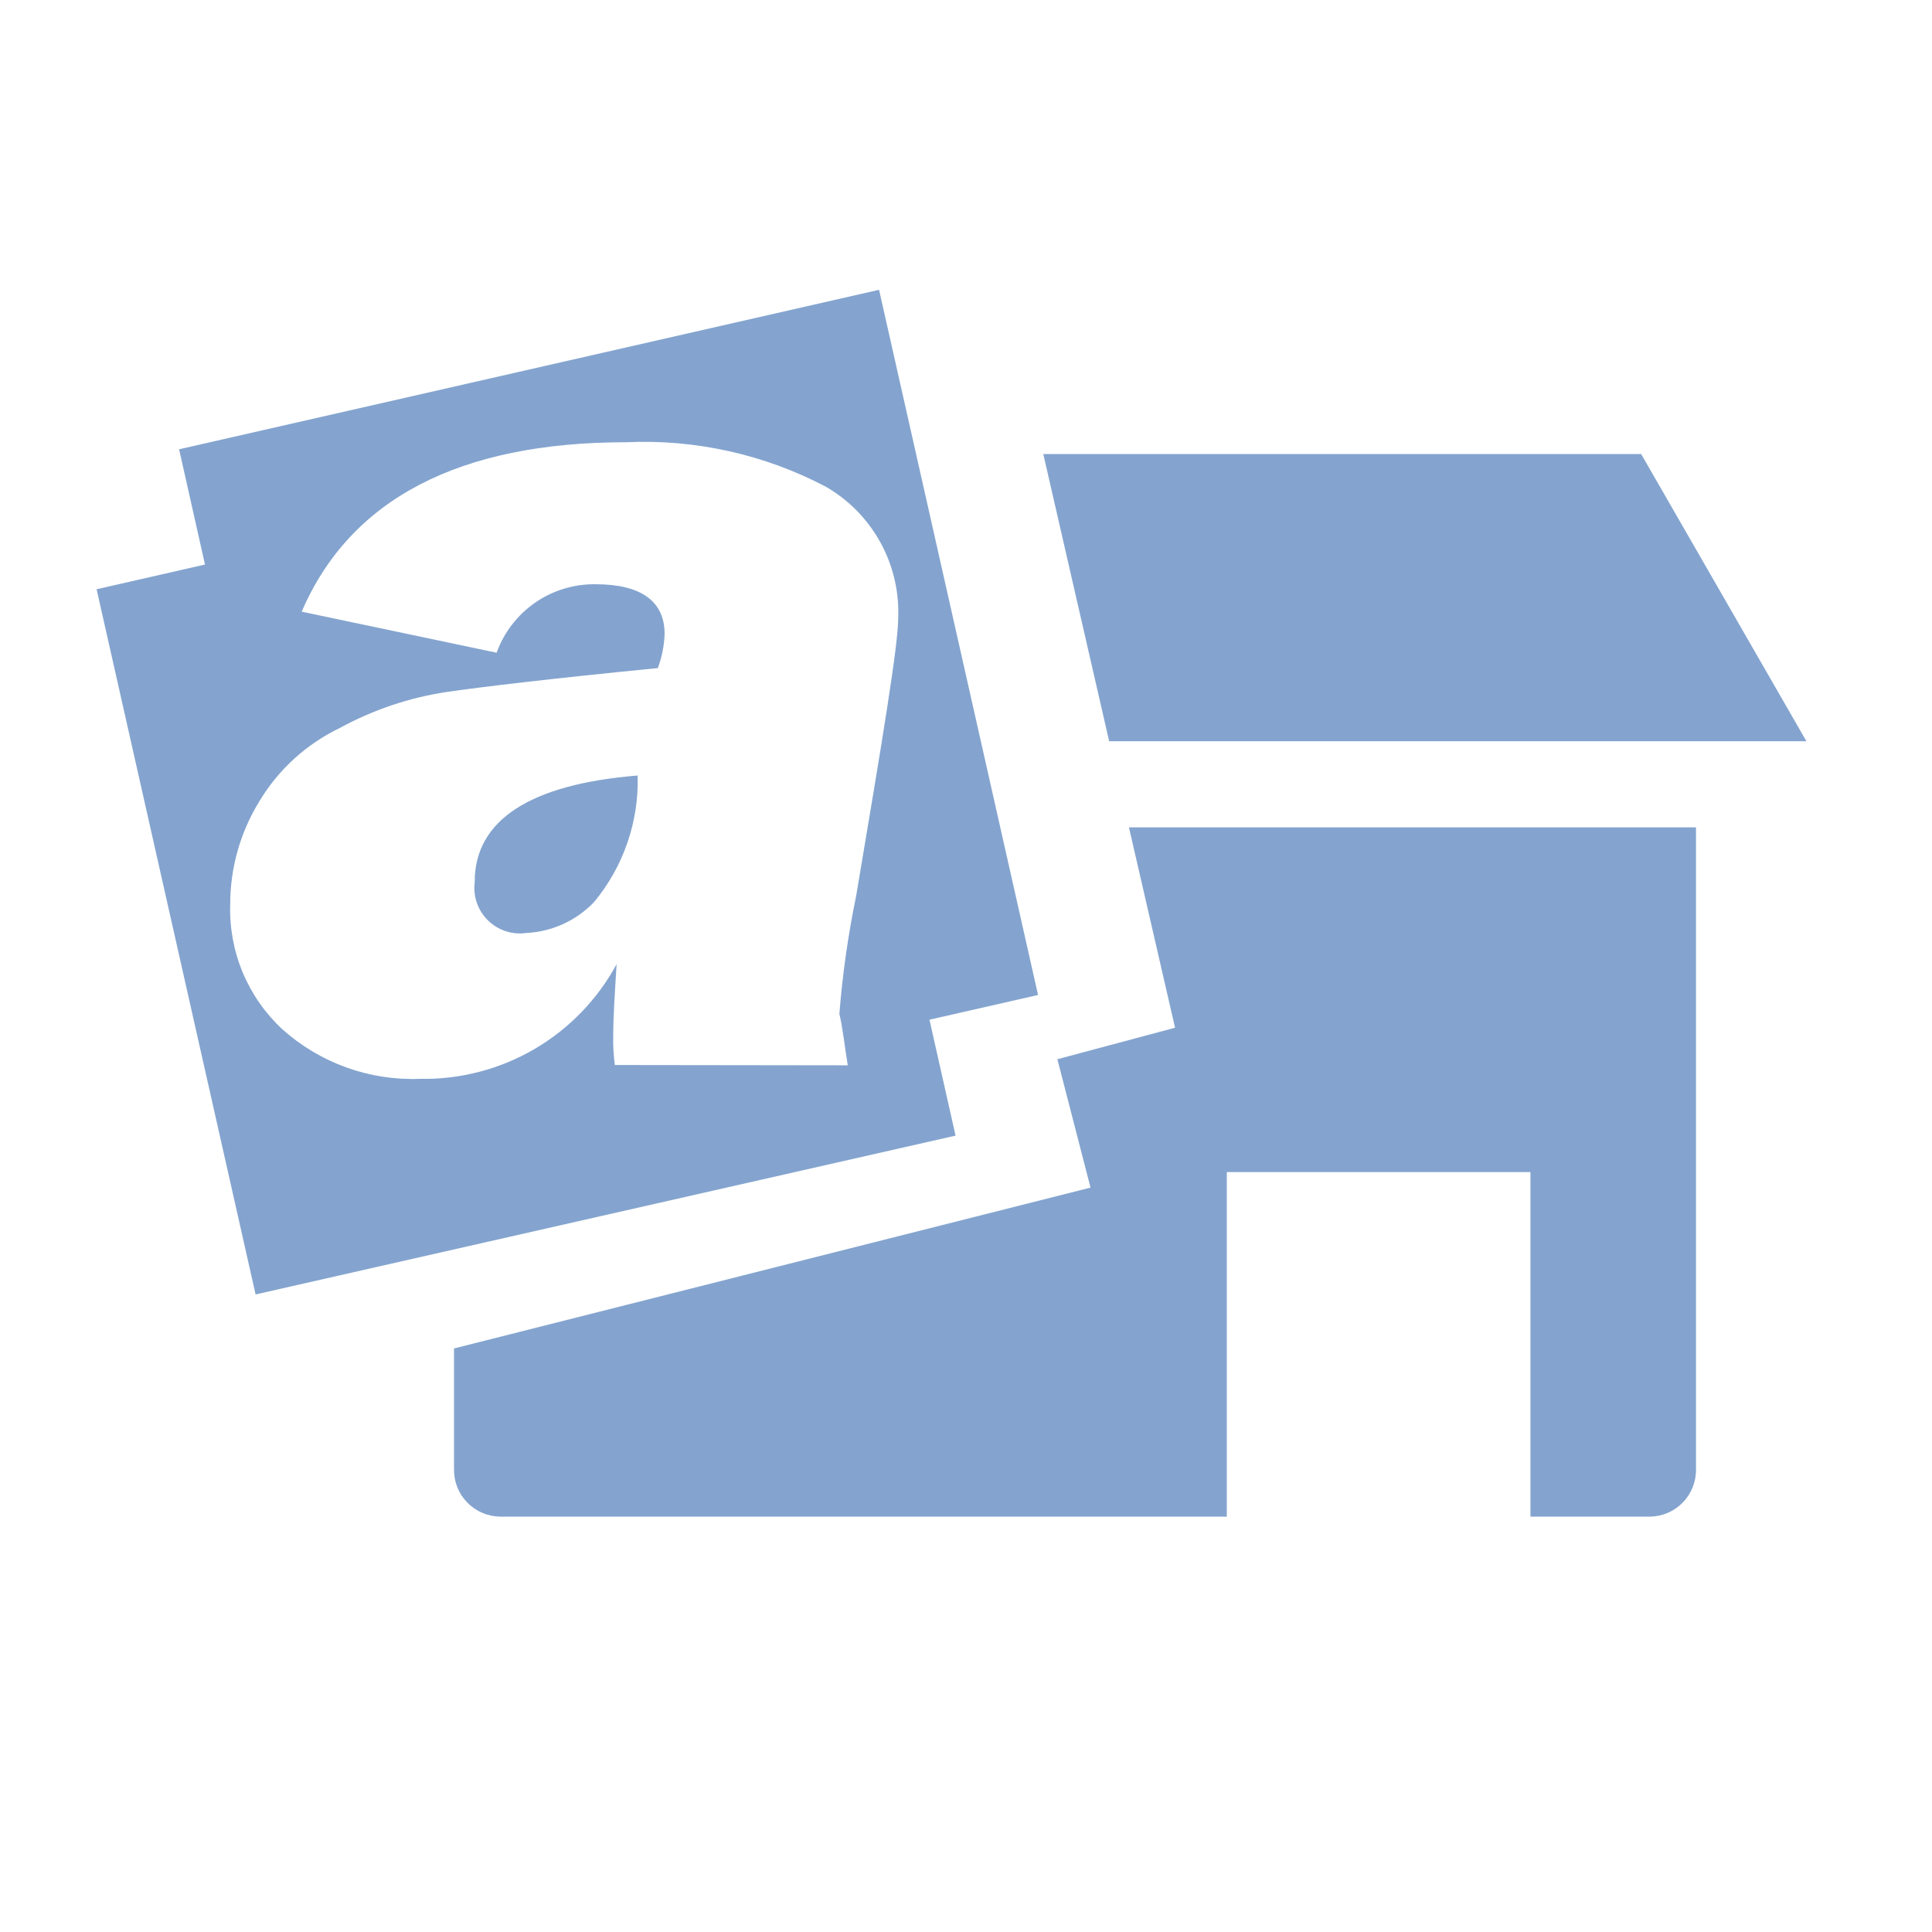 <svg width="64" height="64" viewBox="0 0 64 64" fill="none" xmlns="http://www.w3.org/2000/svg">
<path fill-rule="evenodd" clip-rule="evenodd" d="M36.742 24.554L34.56 15.04H54.365L59.84 24.554H36.742ZM37.398 27.408H56.182V48.666C56.19 49.075 56.035 49.471 55.751 49.766C55.468 50.061 55.078 50.232 54.669 50.24H16.554C16.144 50.232 15.755 50.061 15.471 49.766C15.187 49.471 15.032 49.075 15.04 48.666V44.669L36.125 39.341L35.027 35.088L38.925 34.045L37.398 27.408ZM50.698 38.826H40.64V50.24H50.698V38.826ZM6.79 18.701L5.933 14.883L29.12 9.6L34.387 32.96L30.79 33.779L31.654 37.619L8.467 42.88L3.2 19.52L6.79 18.701ZM28.083 35.29C27.971 34.608 27.917 34.042 27.805 33.587C27.909 32.272 28.095 30.965 28.362 29.674C29.251 24.4 29.753 21.354 29.753 20.49C29.792 19.613 29.589 18.742 29.167 17.973C28.745 17.203 28.12 16.564 27.36 16.125C25.323 15.053 23.036 14.543 20.736 14.65C15.226 14.65 11.606 16.522 9.994 20.262L16.451 21.622C16.694 20.949 17.141 20.369 17.729 19.962C18.318 19.555 19.019 19.343 19.734 19.354C21.238 19.354 22.016 19.92 22.016 20.998C22.002 21.386 21.927 21.768 21.792 22.131C18.339 22.47 15.946 22.755 14.778 22.925C13.544 23.114 12.353 23.516 11.258 24.115C10.147 24.648 9.217 25.496 8.586 26.554C7.958 27.577 7.626 28.755 7.626 29.955C7.601 30.728 7.742 31.497 8.039 32.211C8.337 32.925 8.784 33.566 9.35 34.093C10.6 35.214 12.236 35.803 13.914 35.738C15.243 35.763 16.554 35.422 17.703 34.752C18.851 34.082 19.793 33.109 20.426 31.939C20.371 32.848 20.314 33.642 20.314 34.32C20.307 34.641 20.325 34.962 20.368 35.28L28.083 35.29ZM15.725 29.21C15.725 27.168 17.562 25.978 21.123 25.69C21.168 27.217 20.653 28.709 19.677 29.885C19.088 30.499 18.286 30.864 17.437 30.906C17.207 30.939 16.973 30.919 16.752 30.847C16.531 30.774 16.33 30.652 16.165 30.49C15.999 30.327 15.873 30.128 15.797 29.909C15.72 29.69 15.696 29.456 15.725 29.226V29.21Z" fill="#84A4CF"/>
</svg>
